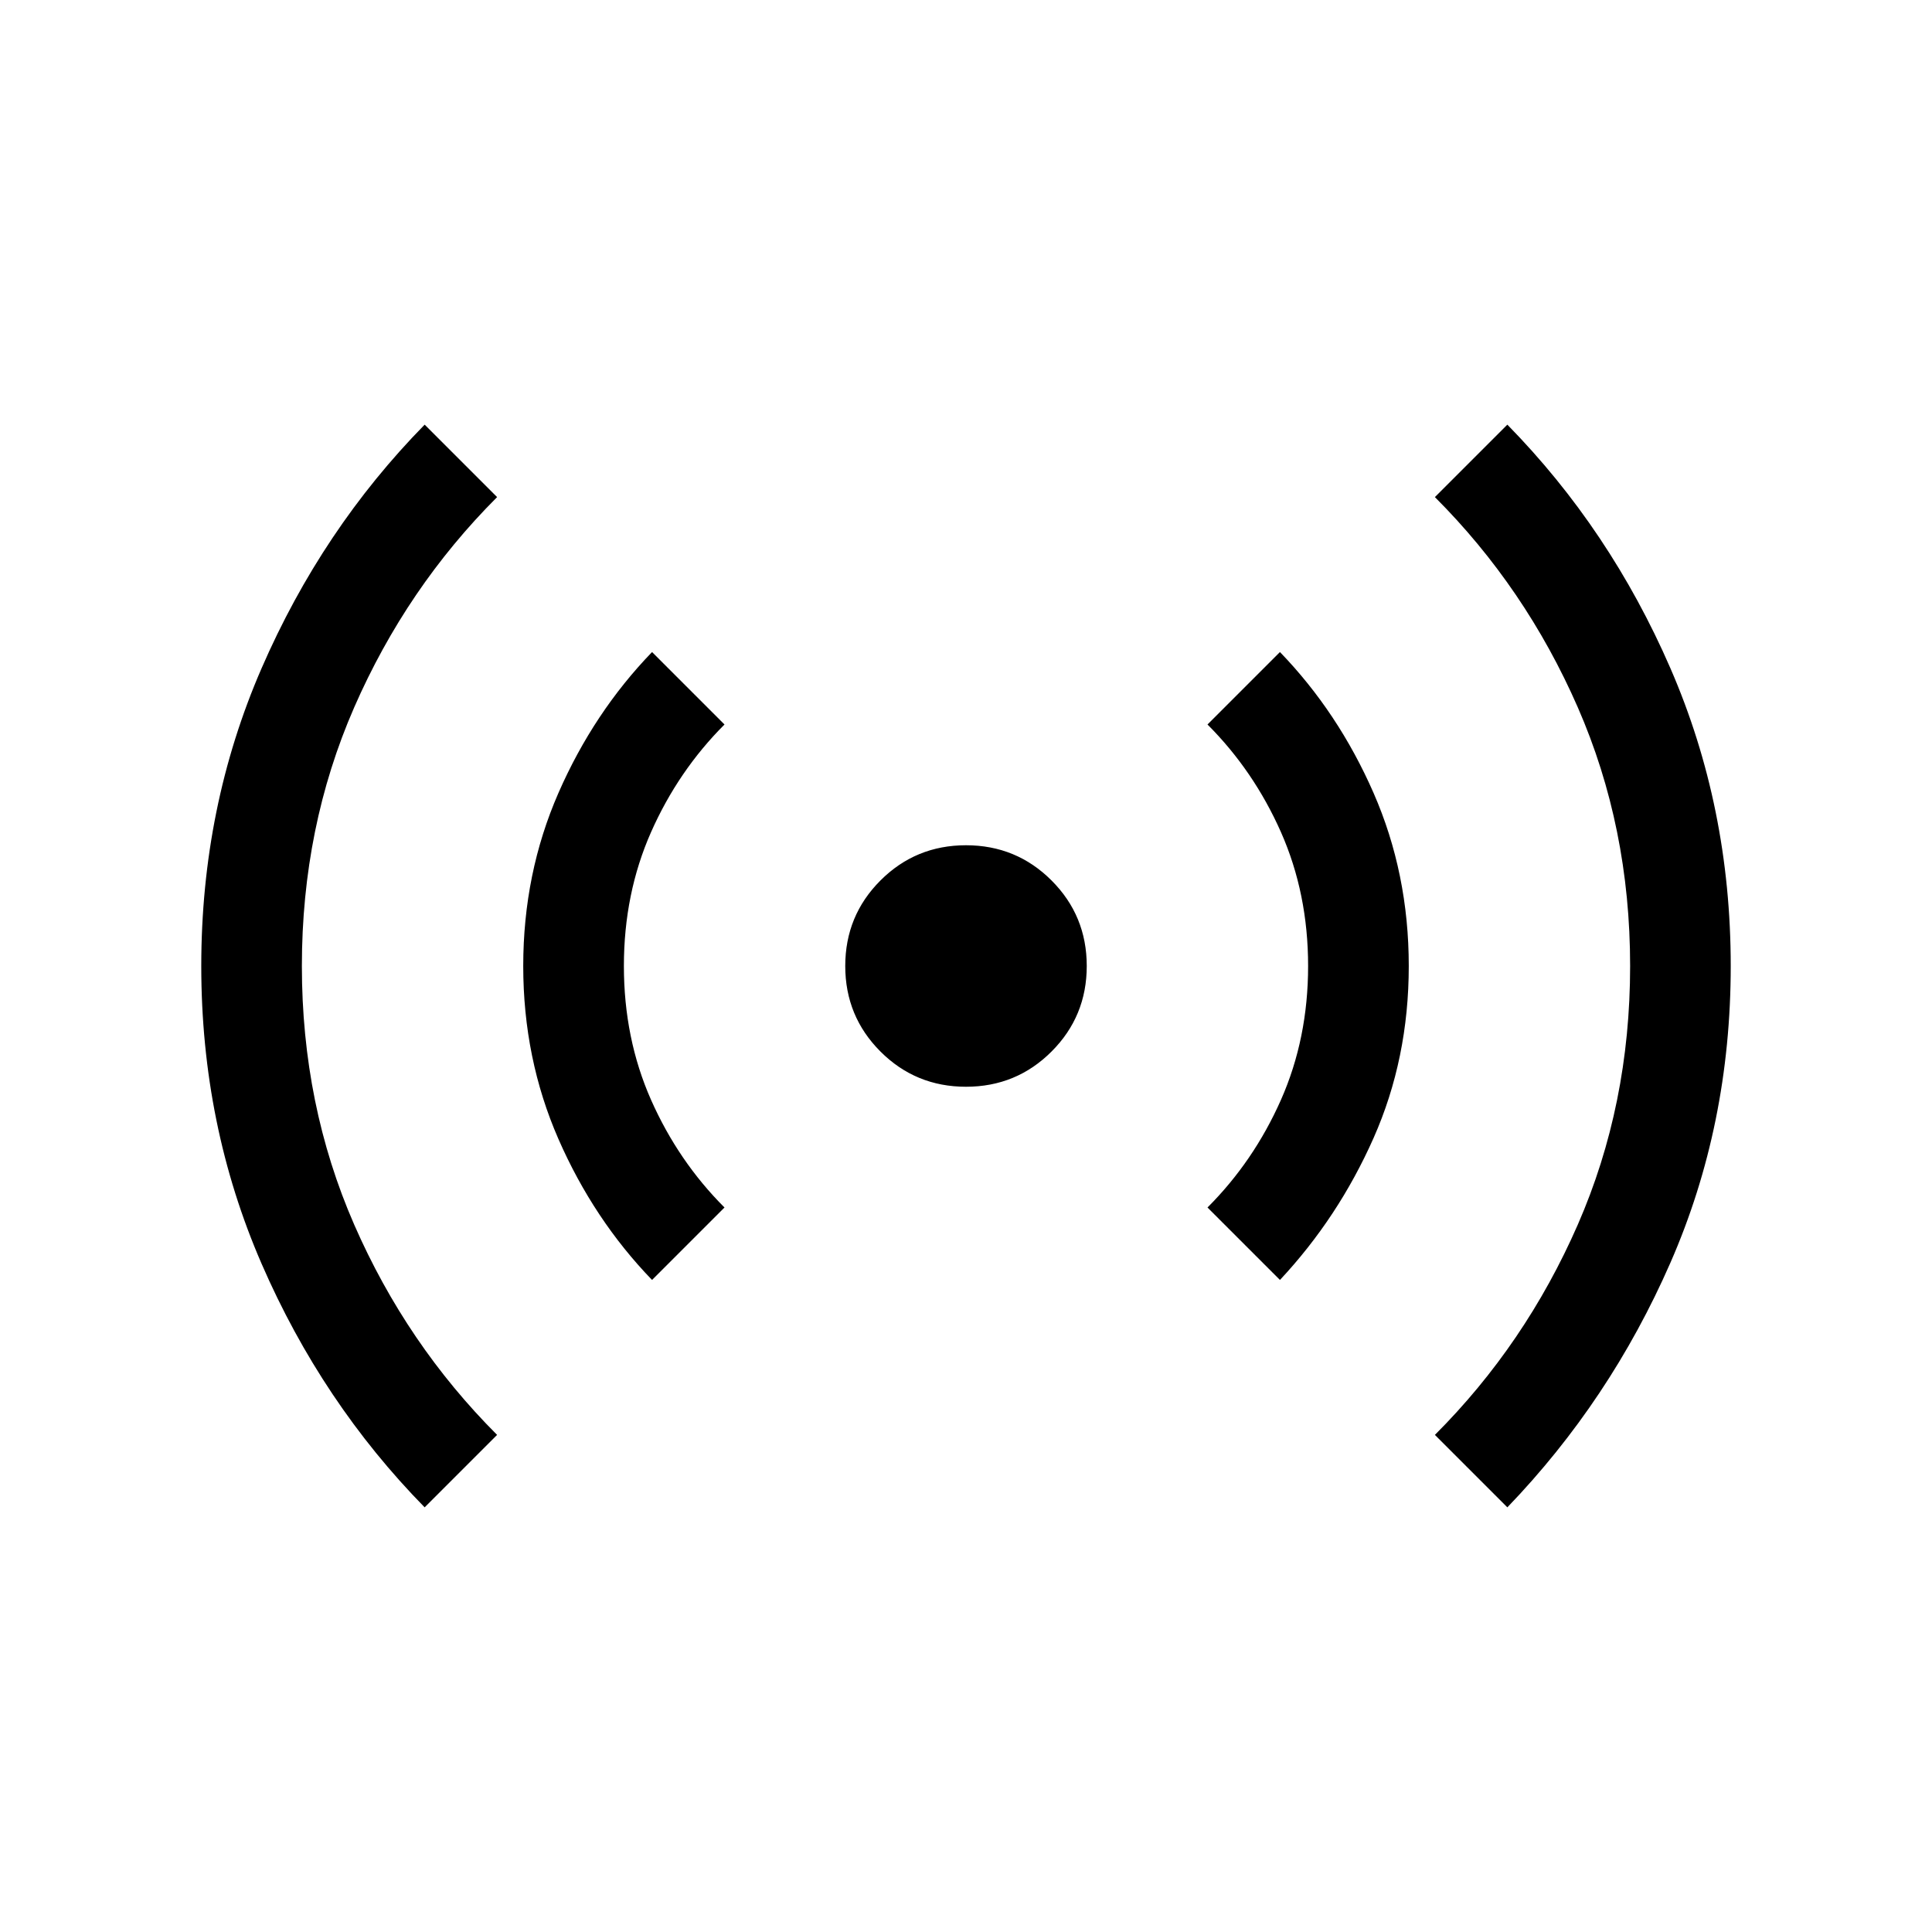 <svg xmlns="http://www.w3.org/2000/svg" height="40" width="40"><path d="M20 22.5Q18.958 22.5 18.229 21.771Q17.5 21.042 17.5 20Q17.5 18.958 18.229 18.229Q18.958 17.5 20 17.5Q21.042 17.5 21.771 18.229Q22.5 18.958 22.5 20Q22.5 21.042 21.771 21.771Q21.042 22.5 20 22.5ZM8.792 31.208Q6.667 29.042 5.417 26.167Q4.167 23.292 4.167 20Q4.167 16.708 5.417 13.833Q6.667 10.958 8.792 8.792L10.292 10.292Q8.417 12.167 7.333 14.646Q6.25 17.125 6.25 20Q6.25 22.875 7.333 25.354Q8.417 27.833 10.292 29.708ZM13.5 26.5Q12.292 25.25 11.562 23.583Q10.833 21.917 10.833 20Q10.833 18.083 11.562 16.417Q12.292 14.75 13.5 13.5L15 15Q14.042 15.958 13.479 17.229Q12.917 18.5 12.917 20Q12.917 21.5 13.479 22.771Q14.042 24.042 15 25ZM26.5 26.5 25 25Q25.958 24.042 26.521 22.771Q27.083 21.5 27.083 20Q27.083 18.5 26.521 17.229Q25.958 15.958 25 15L26.5 13.5Q27.708 14.75 28.438 16.417Q29.167 18.083 29.167 20Q29.167 21.917 28.438 23.562Q27.708 25.208 26.5 26.5ZM31.208 31.208 29.708 29.708Q31.583 27.833 32.667 25.354Q33.75 22.875 33.75 20Q33.75 17.125 32.667 14.646Q31.583 12.167 29.708 10.292L31.208 8.792Q33.333 10.958 34.583 13.833Q35.833 16.708 35.833 20Q35.833 23.292 34.583 26.146Q33.333 29 31.208 31.208Z"/></svg>